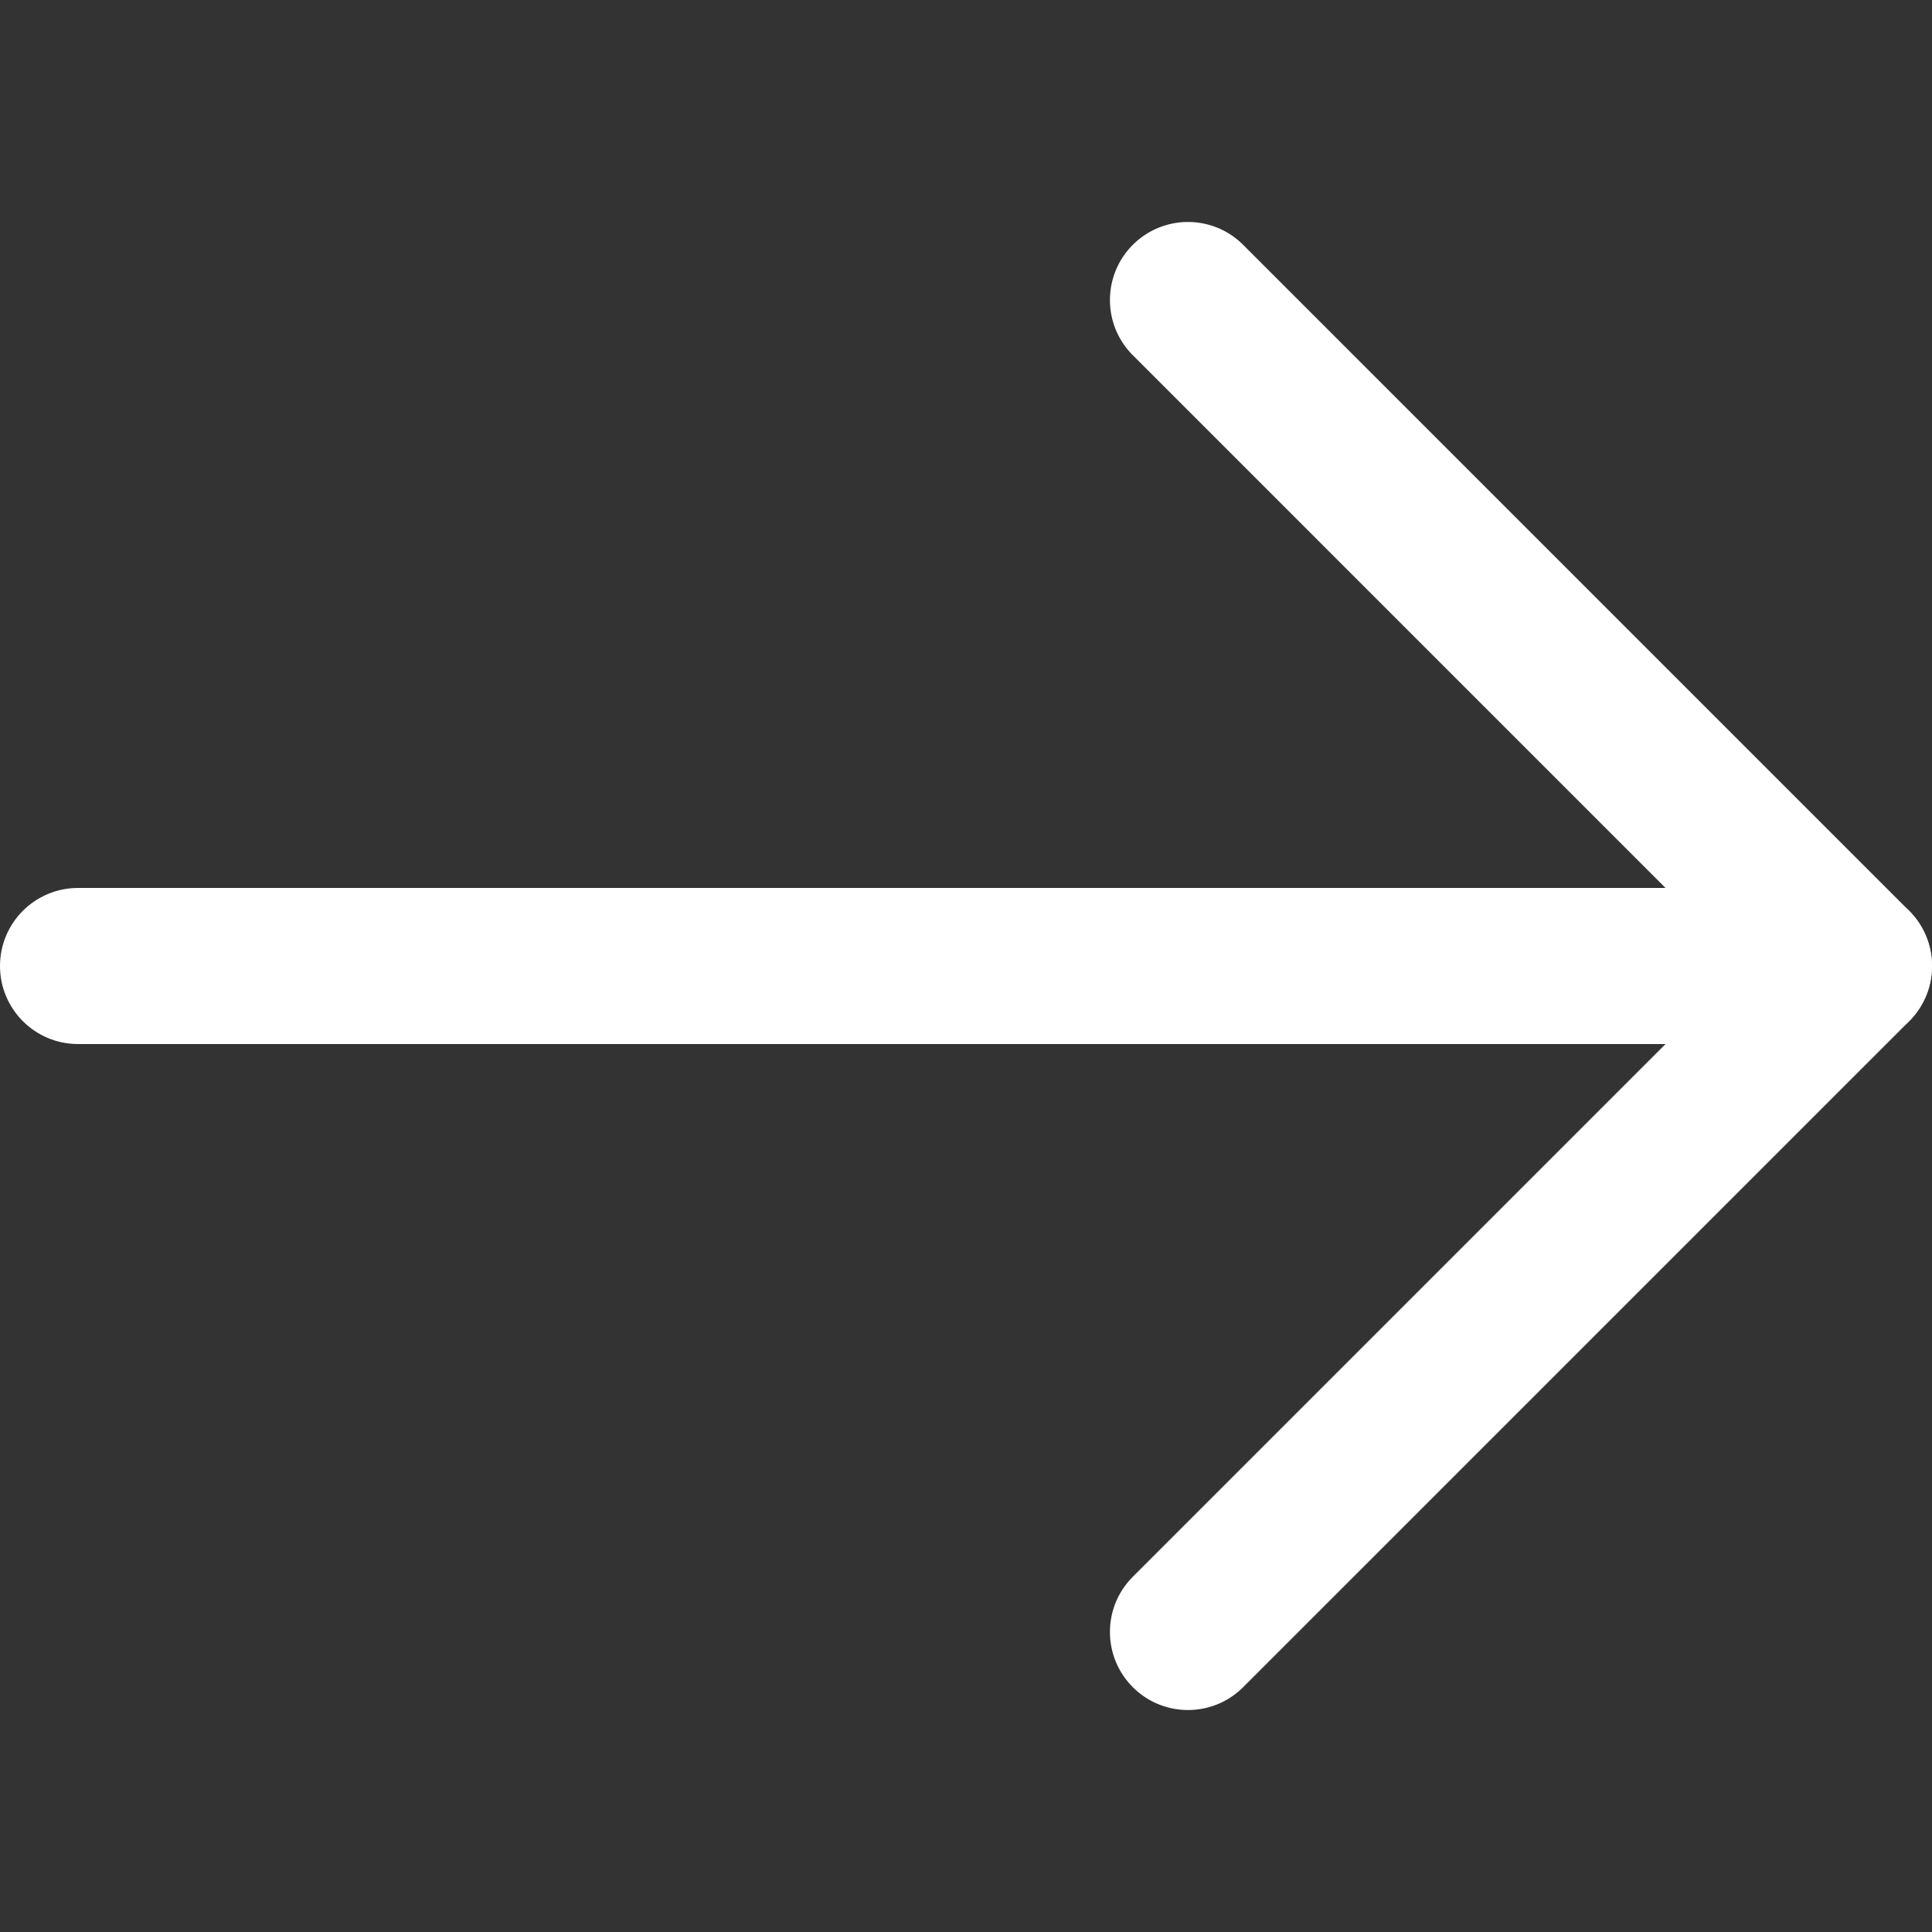 <svg xmlns="http://www.w3.org/2000/svg" viewBox="0 0 512 512"><rect x="0" y="0" width="512" height="512" fill="#333333" stroke="none"/><path d="M491.318 235.318H20.682C9.26 235.318 0 244.578 0 256c0 11.423 9.26 20.682 20.682 20.682h470.636c11.423 0 20.682-9.259 20.682-20.682 0-11.422-9.259-20.682-20.682-20.682z" fill="#FFF"/><path d="M505.942 241.375L329.454 64.887c-8.077-8.076-21.172-8.076-29.249 0-8.076 8.077-8.076 21.172 0 29.249L462.069 256 300.205 417.863c-8.076 8.077-8.076 21.172 0 29.249a20.616 20.616 0 0 0 14.625 6.058 20.616 20.616 0 0 0 14.625-6.058l176.488-176.488c8.076-8.077 8.076-21.172-.001-29.249z" fill="#FFF"/></svg>